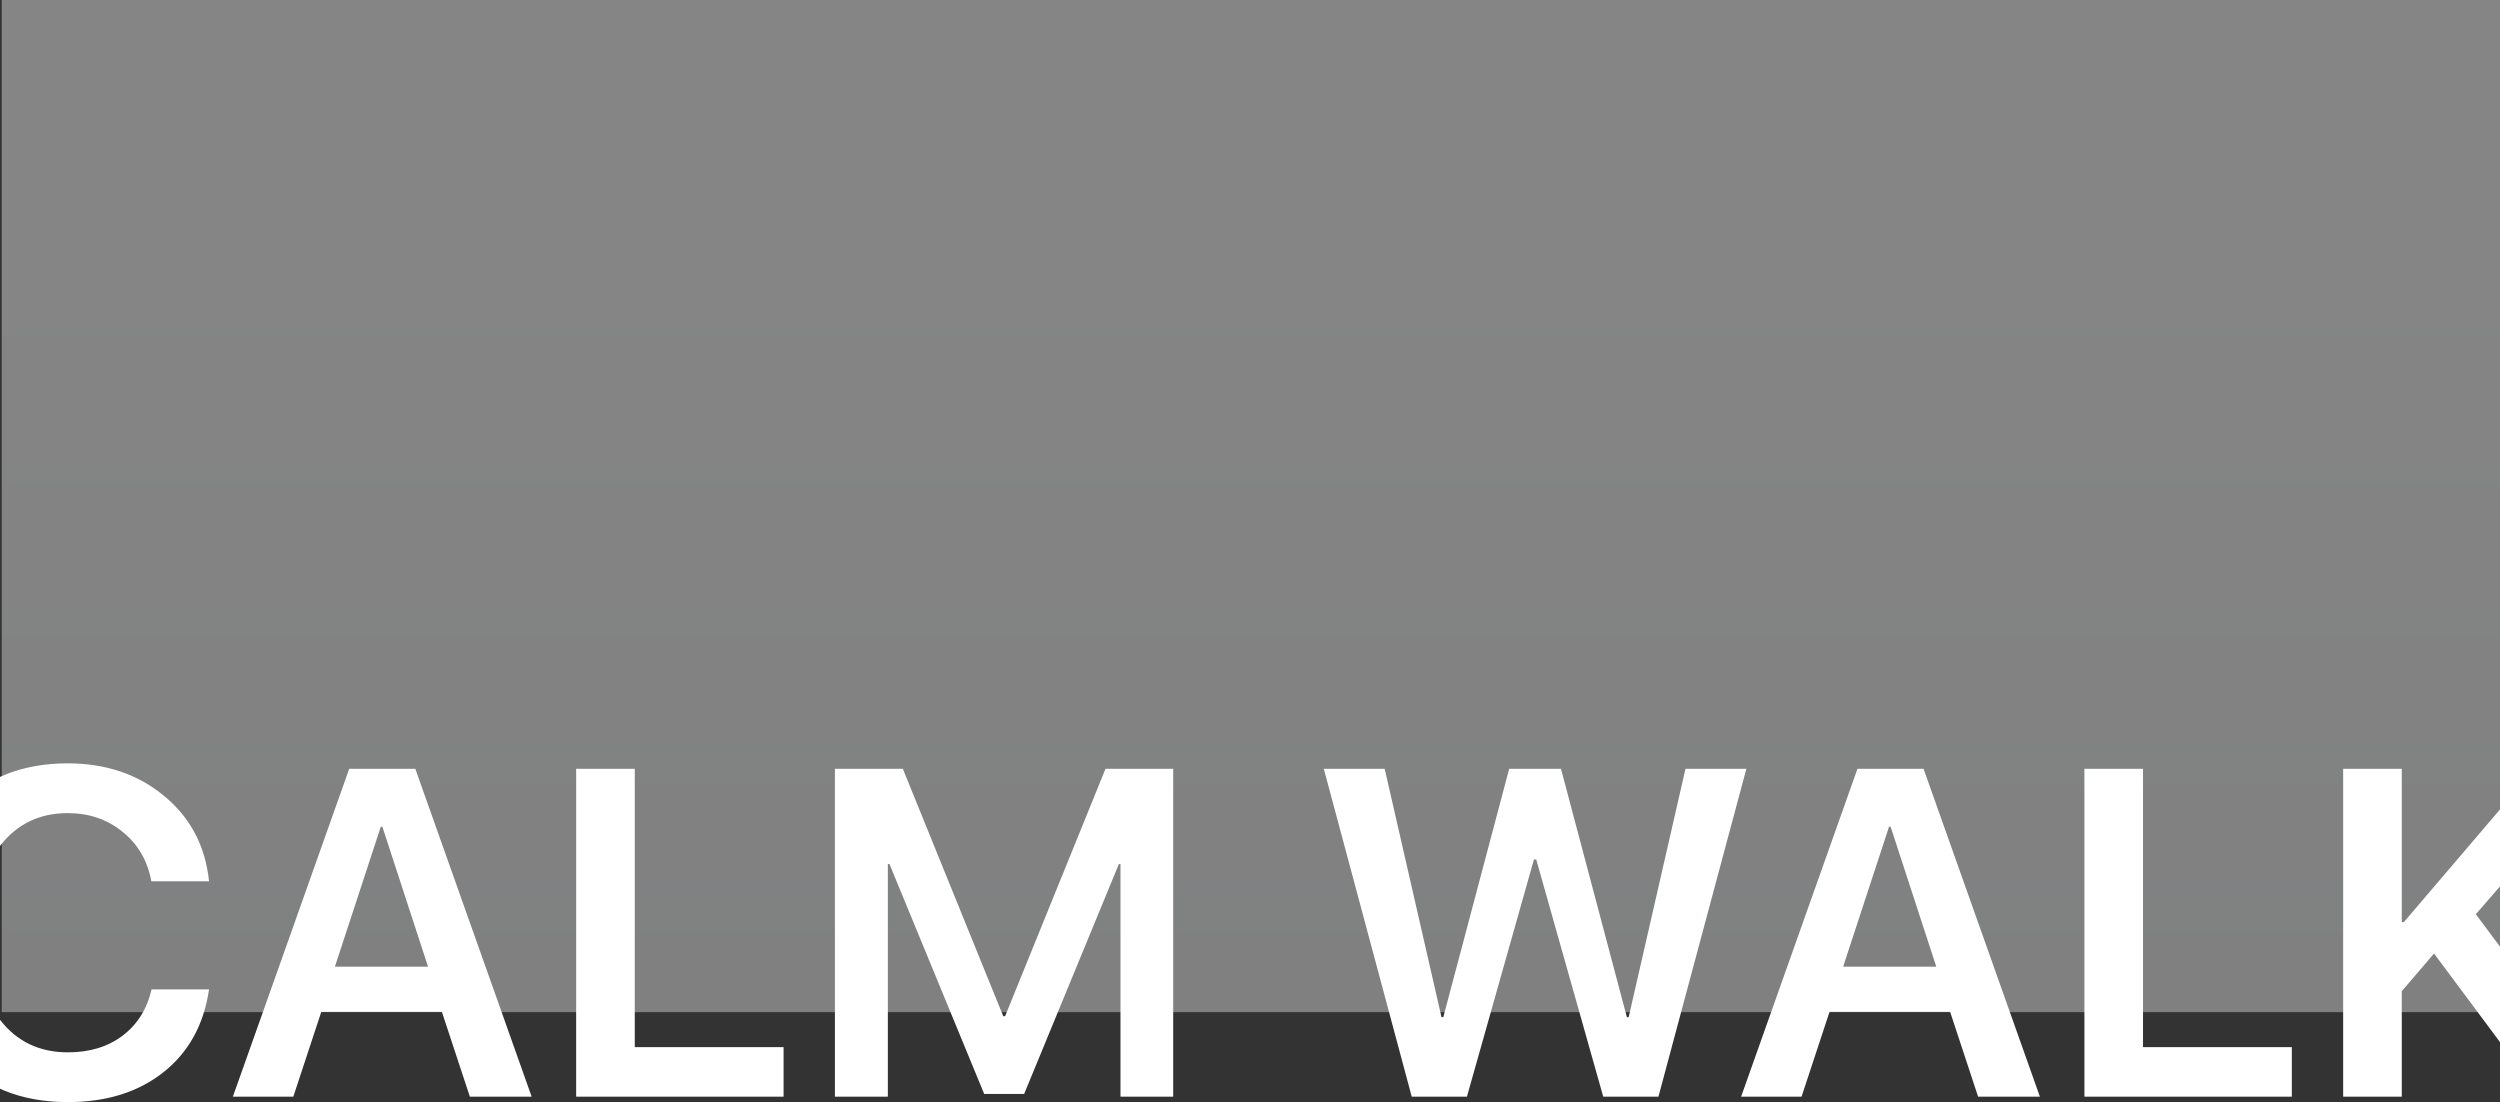 <svg width="1440" height="635" viewBox="0 0 1440 635" fill="none" xmlns="http://www.w3.org/2000/svg">
<rect x="0" y="0" width="1440" height="635" fill="#333333" stroke="none"/>
<rect opacity="0.5" x="1" width="1440" height="583" fill="url(#paint0_linear_80_1975)" fill-opacity="0.8"/>
<path d="M39.014 634.806C11.969 634.806 -9.448 626.082 -25.238 608.634C-40.941 591.186 -48.793 567.369 -48.793 537.185C-48.793 507.174 -40.898 483.445 -25.107 465.997C-9.23 448.462 12.144 439.694 39.014 439.694C60.998 439.694 79.537 445.976 94.629 458.538C109.721 471.013 118.314 487.371 120.408 507.61H87.17C84.989 495.746 79.449 486.237 70.551 479.083C61.74 471.929 51.227 468.353 39.014 468.353C22.787 468.353 9.832 474.59 0.148 487.065C-9.448 499.453 -14.246 516.16 -14.246 537.185C-14.246 558.384 -9.448 575.177 0.148 587.565C9.745 599.953 22.744 606.147 39.145 606.147C51.62 606.147 62.089 602.963 70.551 596.595C79.1 590.139 84.684 581.241 87.301 569.899H120.408C117.442 590.139 108.718 606.017 94.236 617.532C79.755 629.048 61.347 634.806 39.014 634.806ZM270.63 631.665L254.534 582.854H185.048L168.952 631.665H134.143L201.143 442.835H239.223L306.223 631.665H270.63ZM219.333 476.204L192.899 556.813H246.551L220.249 476.204H219.333ZM451.341 603.138V631.665H331.866V442.835H365.628V603.138H451.341ZM675.76 631.665H645.4V497.665H644.484L589.916 630.095H566.885L512.316 497.665H511.4V631.665H480.91V442.835H520.037L577.877 585.341H578.924L636.764 442.835H675.76V631.665ZM883.554 495.048L844.95 631.665H813.152L762.509 442.835H797.579L830.294 585.864H831.341L869.29 442.835H899.126L937.075 585.864H938.122L970.837 442.835H1005.91L955.265 631.665H923.466L884.862 495.048H883.554ZM1139.38 631.665L1123.28 582.854H1053.8L1037.7 631.665H1002.89L1069.89 442.835H1107.97L1174.97 631.665H1139.38ZM1088.08 476.204L1061.65 556.813H1115.3L1089 476.204H1088.08ZM1320.09 603.138V631.665H1200.62V442.835H1234.38V603.138H1320.09ZM1383.42 631.665H1349.66V442.835H1383.42V531.165H1384.6L1459.97 442.835H1498.84L1426.08 526.585L1504.47 631.665H1463.38L1402 549.224L1383.42 570.946V631.665Z" fill="white"/>
<defs>
<linearGradient id="paint0_linear_80_1975" x1="721" y1="0" x2="721" y2="977.272" gradientUnits="userSpaceOnUse">
<stop offset="0.154" stop-color="white"/>
<stop offset="1" stop-color="#E5E7EB"/>
</linearGradient>
</defs>
</svg>
